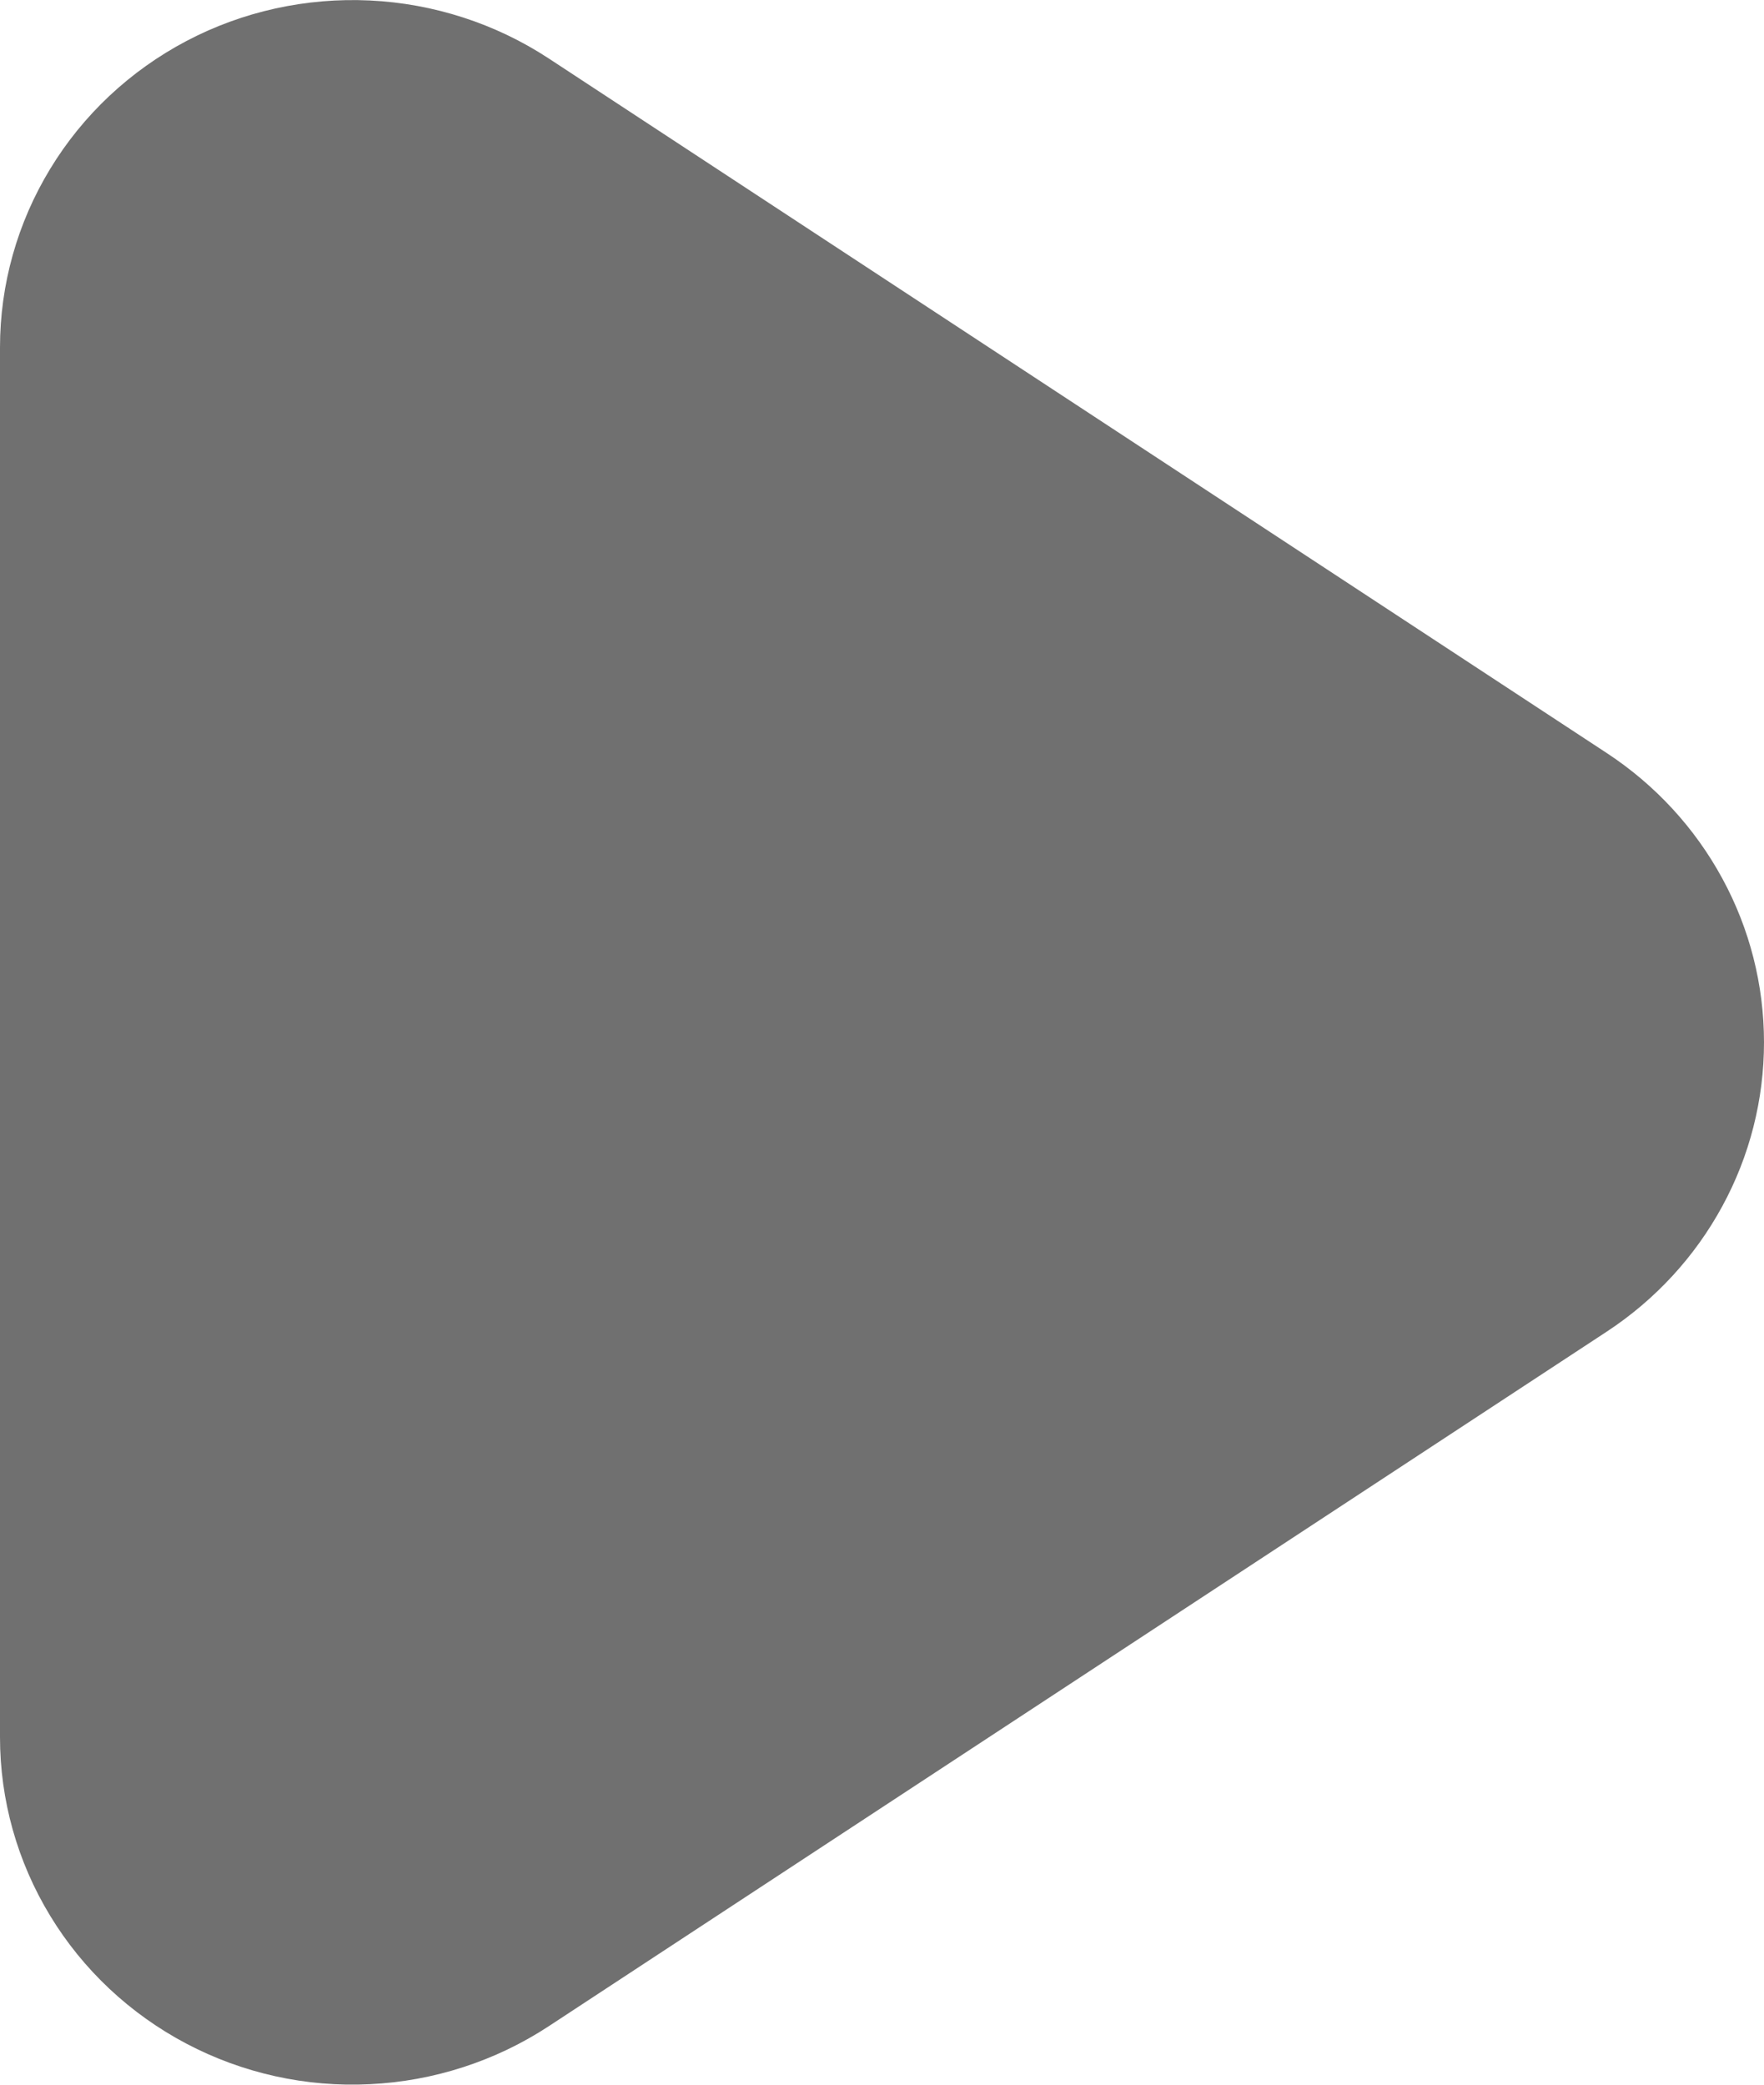 <svg width="11" height="13" viewBox="0 0 11 13" fill="none" xmlns="http://www.w3.org/2000/svg">
<path fill-rule="evenodd" clip-rule="evenodd" d="M3.421 0.364C3.09 0.147 2.704 0.022 2.307 0.003C1.909 -0.016 1.513 0.071 1.162 0.256C0.811 0.441 0.517 0.717 0.313 1.053C0.108 1.39 -5.95816e-05 1.775 2.46452e-08 2.167V10.833C-5.95816e-05 11.225 0.108 11.61 0.313 11.947C0.517 12.283 0.811 12.559 1.162 12.744C1.513 12.929 1.909 13.017 2.307 12.997C2.704 12.978 3.09 12.853 3.421 12.636L10.021 8.303C10.322 8.105 10.569 7.837 10.74 7.522C10.911 7.208 11 6.857 11 6.5C11 6.143 10.911 5.792 10.74 5.478C10.569 5.163 10.322 4.895 10.021 4.697L3.421 0.364Z" fill="#707070"/>
</svg>
